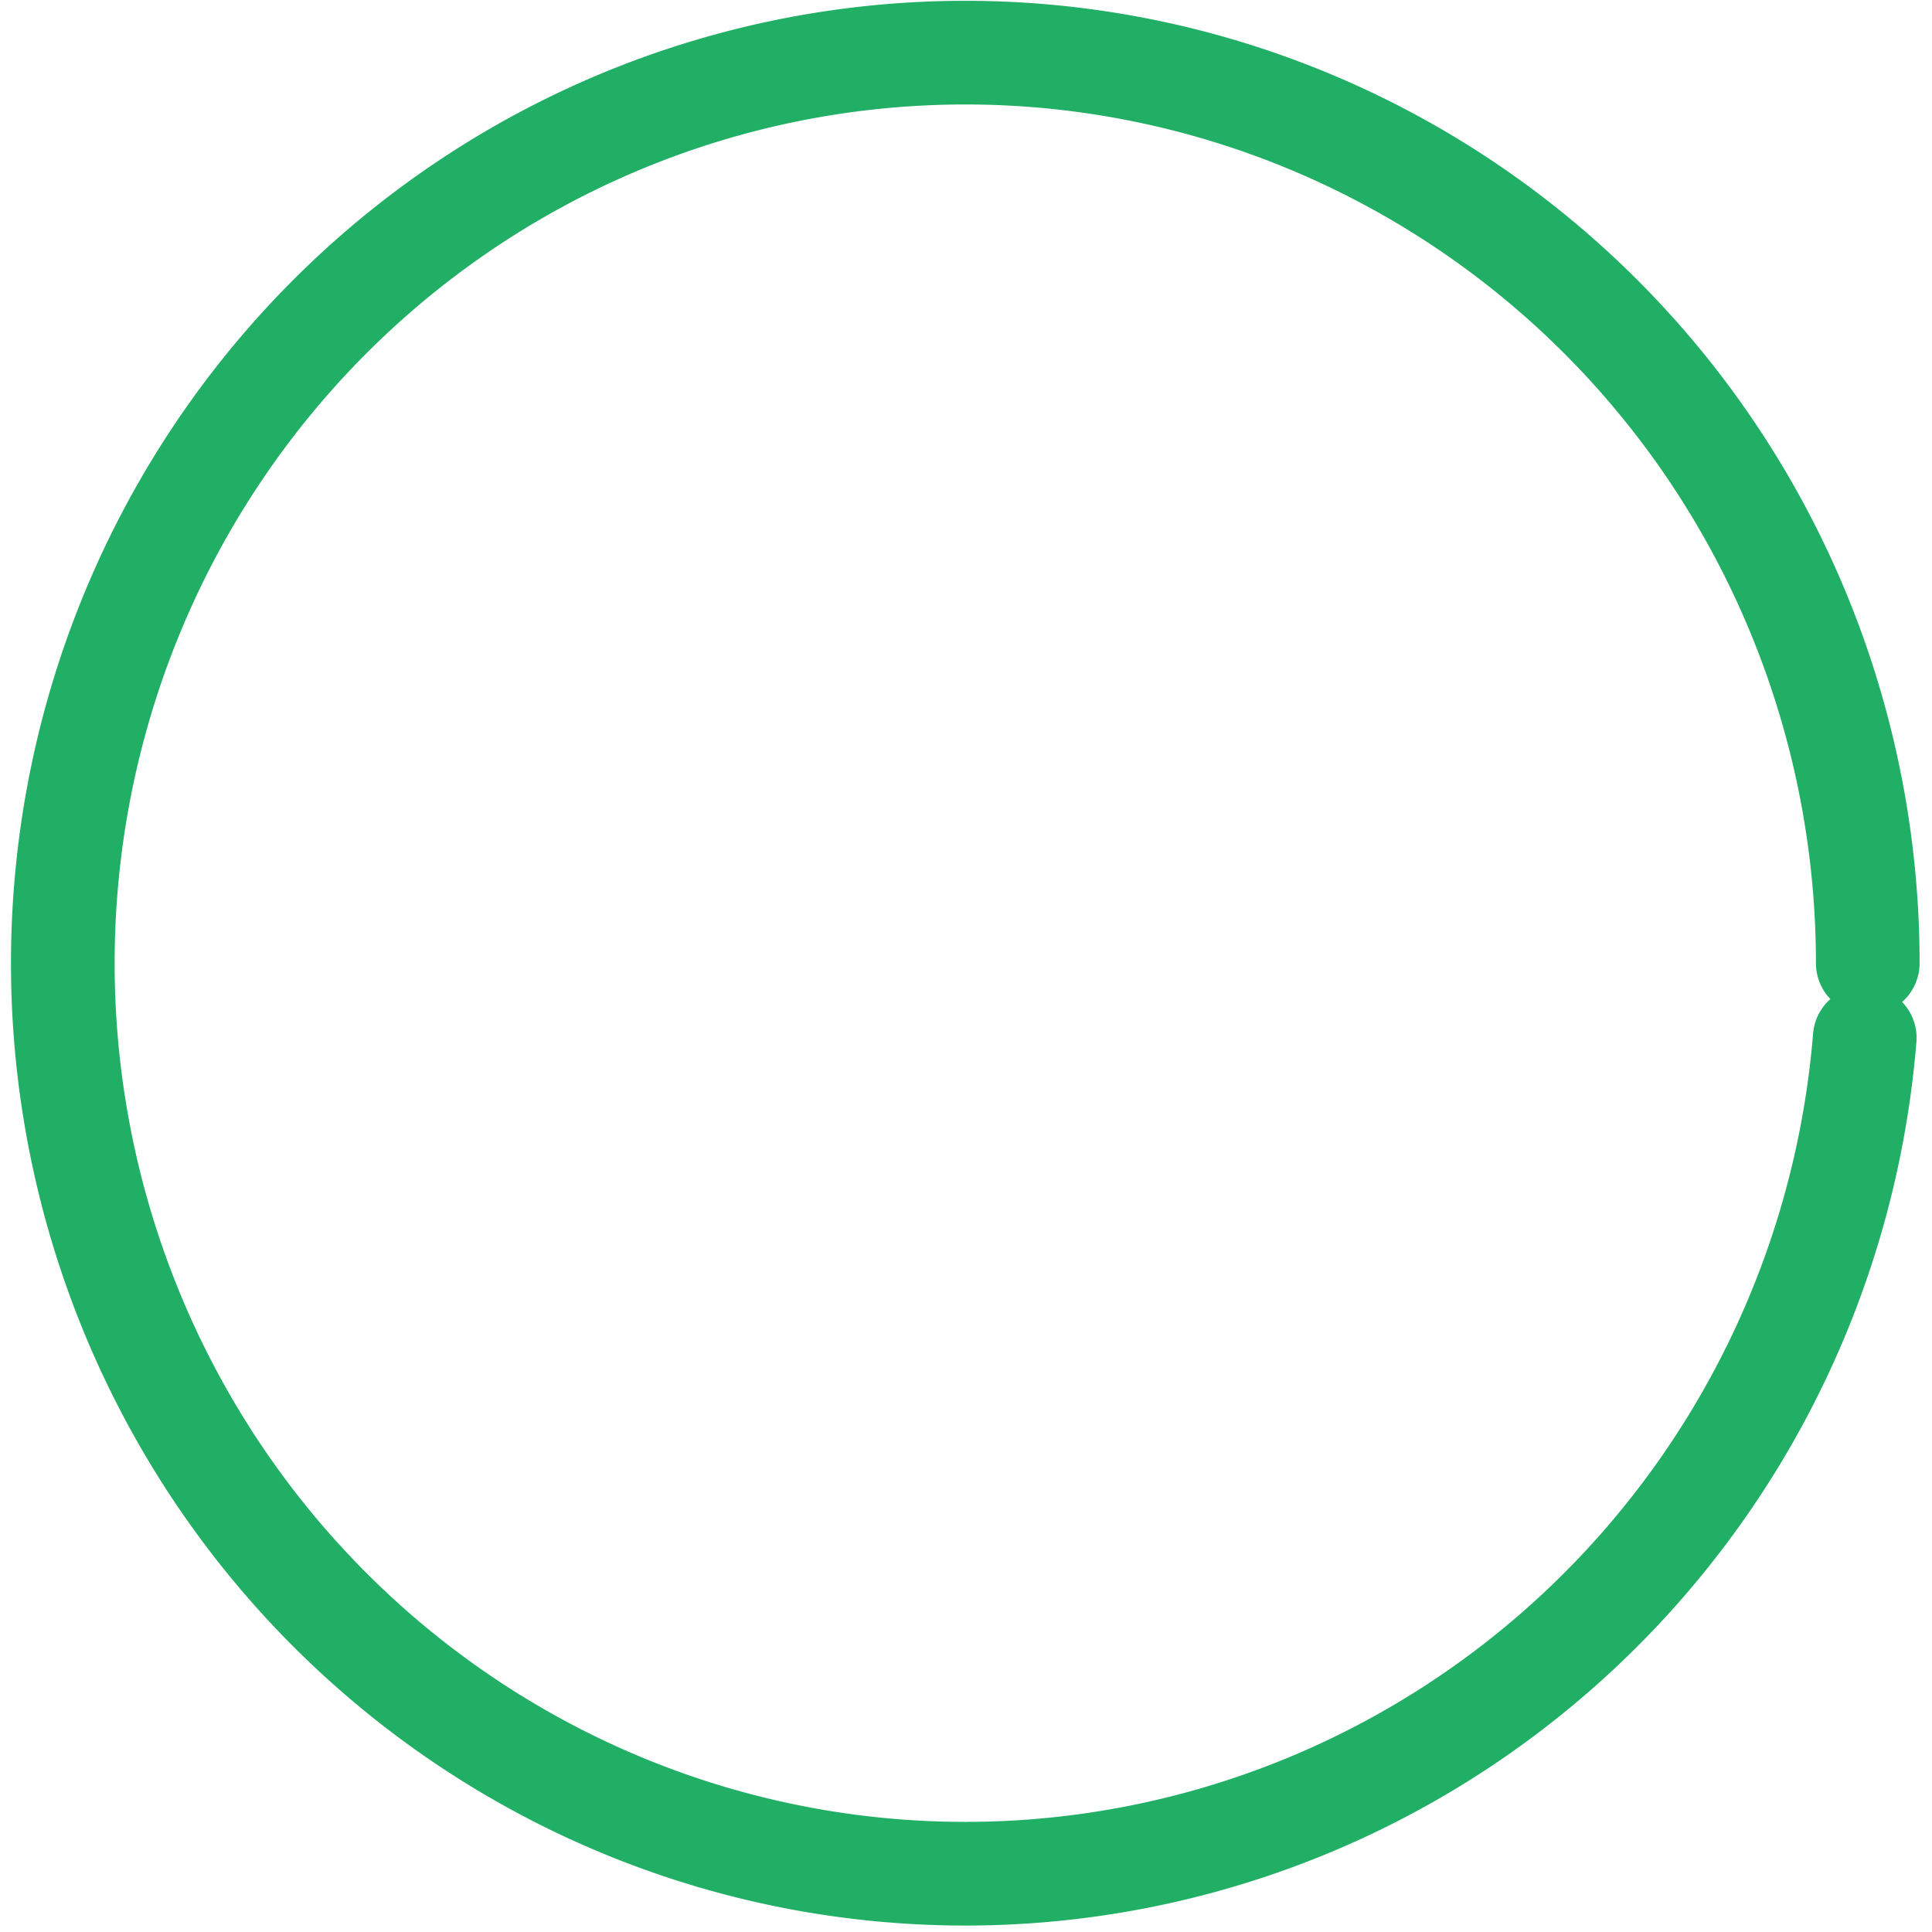 <?xml version="1.0" encoding="UTF-8" standalone="no"?>
<!-- Created with Inkscape (http://www.inkscape.org/) -->

<svg
   xmlns:dc="http://purl.org/dc/elements/1.1/"
   xmlns:cc="http://creativecommons.org/ns#"
   xmlns:rdf="http://www.w3.org/1999/02/22-rdf-syntax-ns#"
   xmlns:svg="http://www.w3.org/2000/svg"
   xmlns="http://www.w3.org/2000/svg"
   xmlns:sodipodi="http://sodipodi.sourceforge.net/DTD/sodipodi-0.dtd"
   xmlns:inkscape="http://www.inkscape.org/namespaces/inkscape"
   width="32mm"
   height="32mm"
   viewBox="0 0 32 32"
   version="1.1"
   id="svg8"
   inkscape:version="0.92.0 r15299"
   sodipodi:docname="circle_green.svg">
  <defs
     id="defs2" />
  <sodipodi:namedview
     id="base"
     pagecolor="#ffffff"
     bordercolor="#666666"
     borderopacity="1.0"
     inkscape:pageopacity="0.0"
     inkscape:pageshadow="2"
     inkscape:zoom="1.64"
     inkscape:cx="13.770521"
     inkscape:cy="61.691103"
     inkscape:document-units="mm"
     inkscape:current-layer="layer1"
     showgrid="false"
     units="mm"
     inkscape:window-width="1920"
     inkscape:window-height="1137"
     inkscape:window-x="-8"
     inkscape:window-y="-8"
     inkscape:window-maximized="1" />
  <g
     inkscape:label="Capa 1"
     inkscape:groupmode="layer"
     id="layer1"
     transform="translate(0,-265)">
    <path
       style="opacity:1;fill:none;fill-opacity:1;fill-rule:nonzero;stroke:#21af66;stroke-width:1.717;stroke-linecap:round;stroke-linejoin:round;stroke-miterlimit:4;stroke-dasharray:none;stroke-dashoffset:0;stroke-opacity:1"
       id="path4489"
       sodipodi:type="arc"
       sodipodi:cx="15.988243"
       sodipodi:cy="-280.95306"
       sodipodi:rx="14.948034"
       sodipodi:ry="15.081424"
       sodipodi:start="0"
       sodipodi:end="6.2010676"
       sodipodi:open="true"
       d="m 30.936,-280.953 a 14.948,15.081 0 0 1 -14.641,15.078 14.948,15.081 0 0 1 -15.242,-14.459 14.948,15.081 0 0 1 14.015,-15.672 14.948,15.081 0 0 1 15.818,13.816"
       transform="scale(1,-1)" />
  </g>
</svg>
